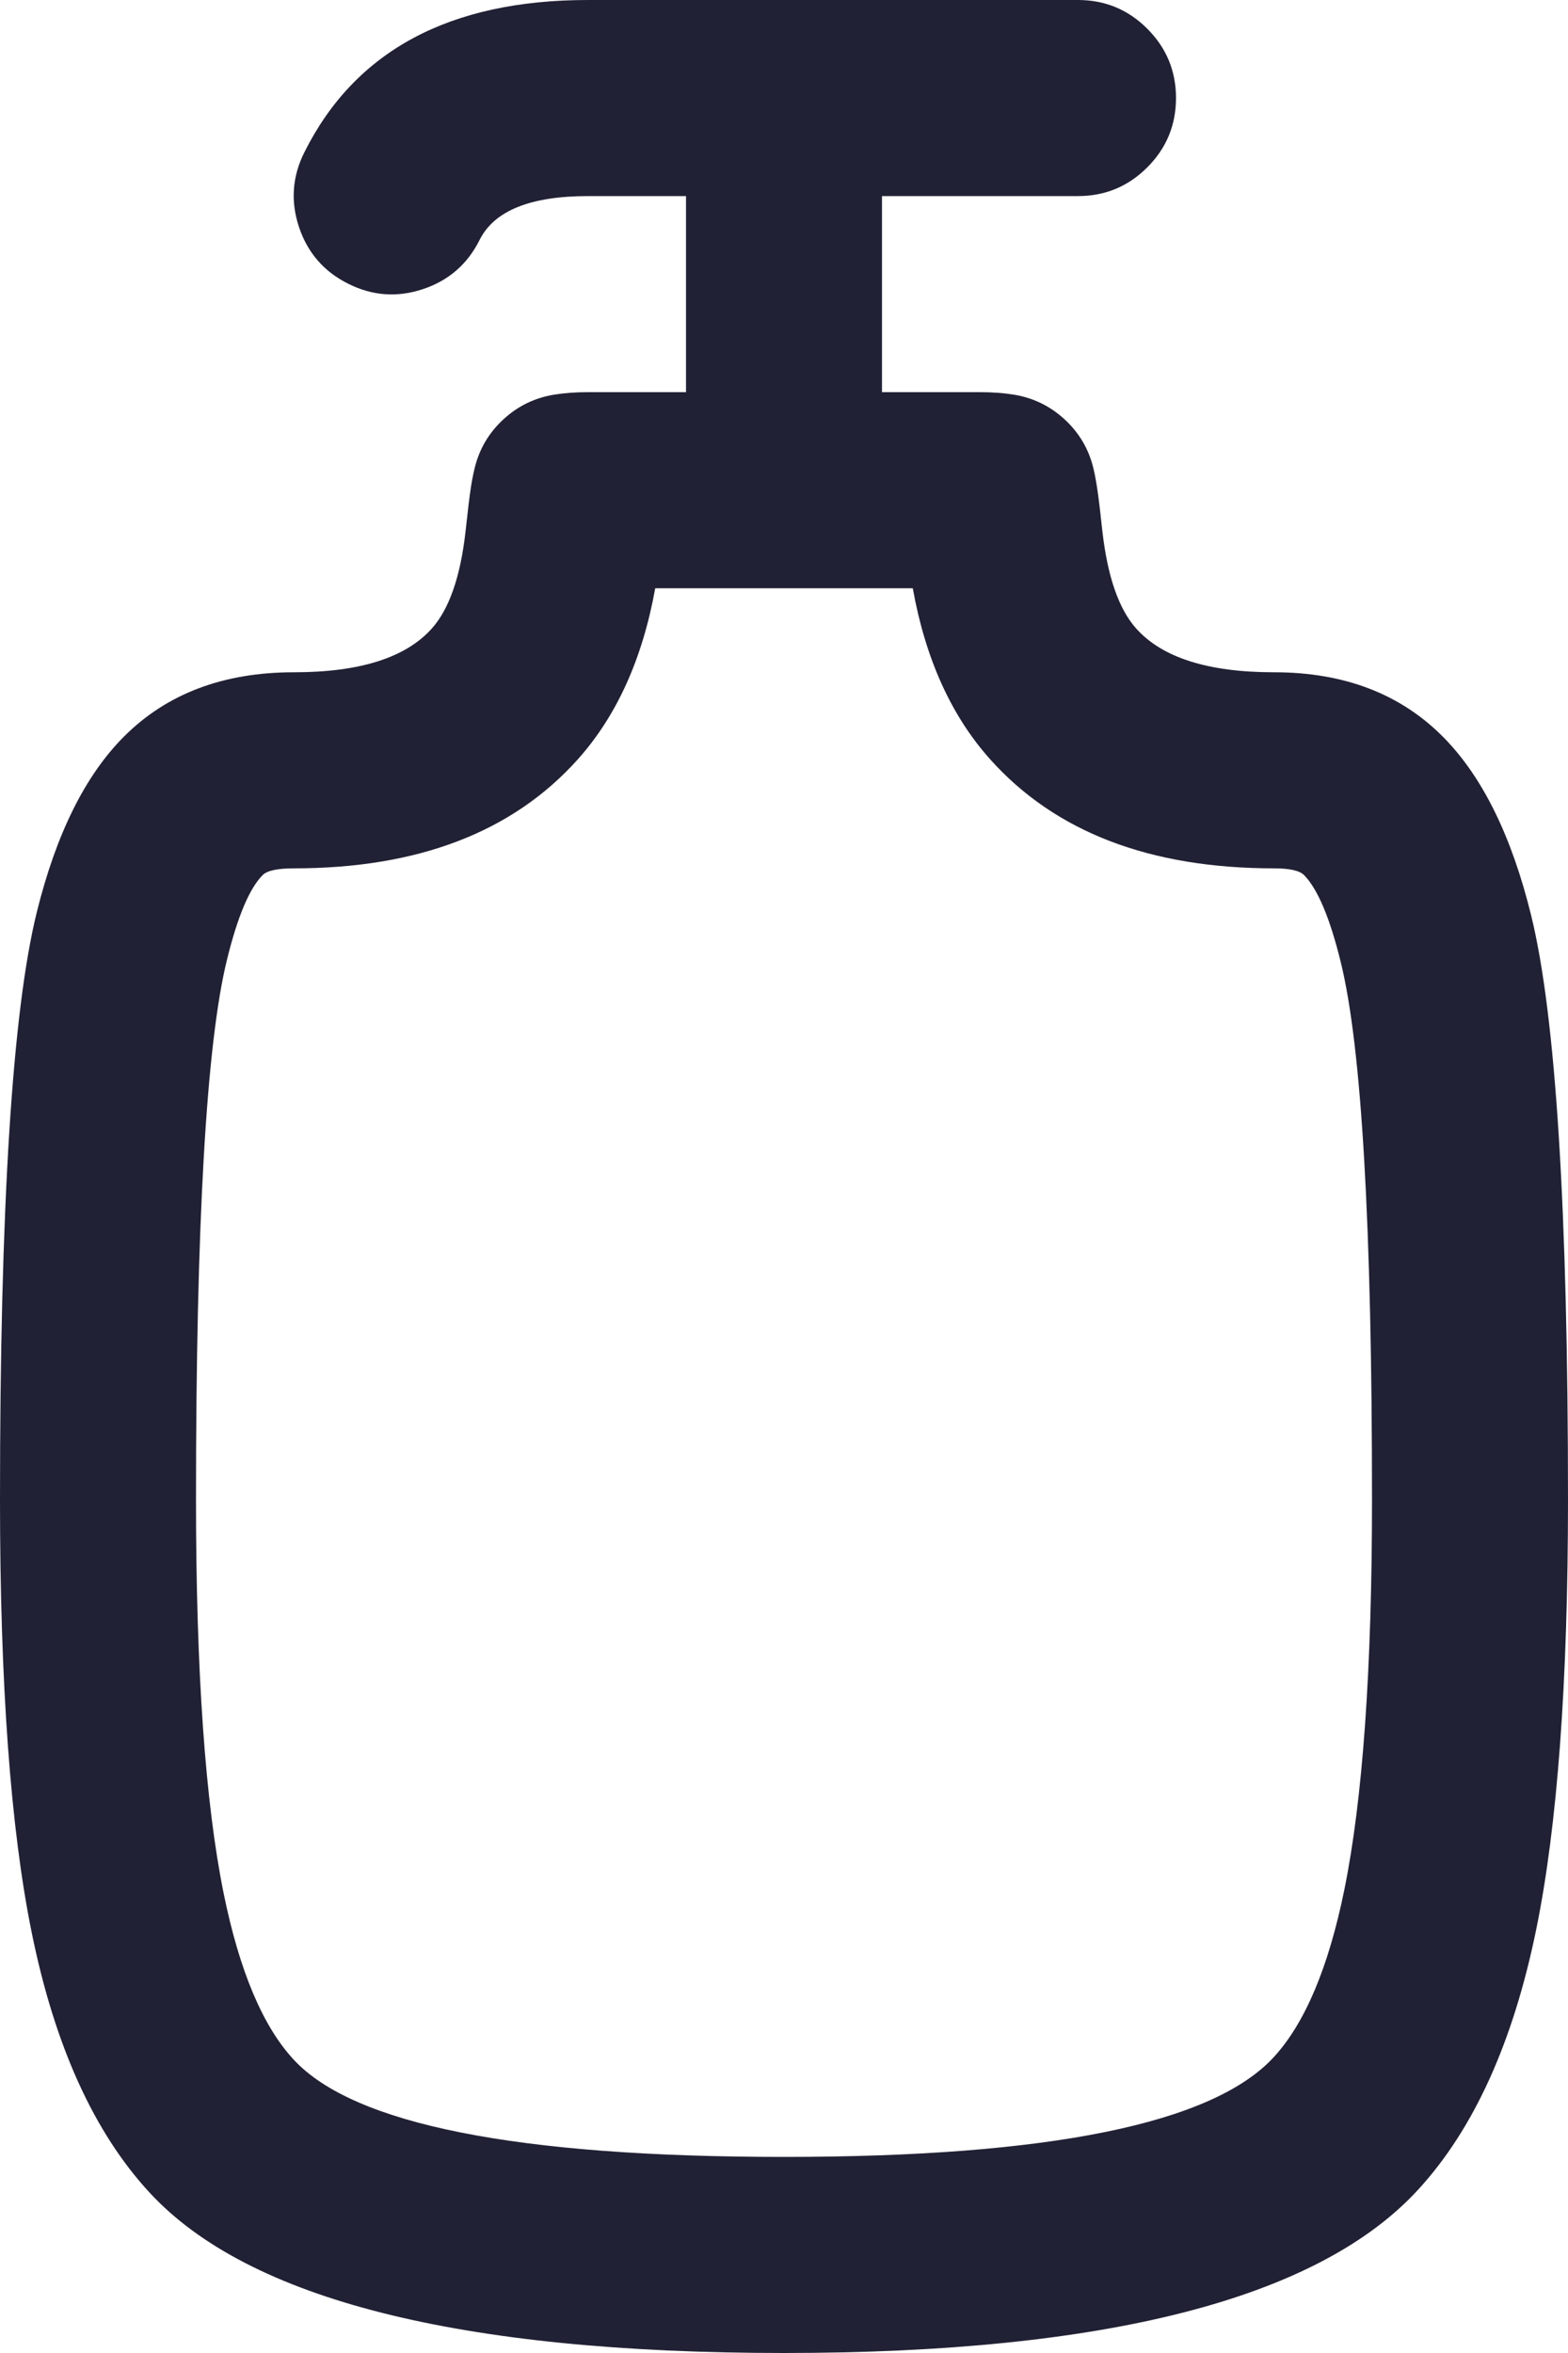 <svg xmlns="http://www.w3.org/2000/svg" width="16" height="24" viewBox="0 0 16 24">
  <defs/>
  <path fill="#212135" d="M10,4 Q10.188,4 10.343,4.025 Q10.642,4.073 10.865,4.279 Q11.088,4.485 11.158,4.78 Q11.172,4.838 11.183,4.903 Q11.205,5.025 11.231,5.258 L11.231,5.262 L11.25,5.429 Q11.33,6.116 11.594,6.411 Q11.993,6.857 13,6.857 Q14.079,6.857 14.734,7.525 Q15.328,8.13 15.625,9.341 Q16,10.872 16,15.292 Q16,18.093 15.676,19.678 Q15.323,21.407 14.47,22.335 Q12.941,24 8,24 Q3.042,24 1.529,22.367 Q0.676,21.446 0.324,19.714 Q0,18.124 0,15.292 L0,15.292 Q0,10.825 0.375,9.306 Q0.671,8.107 1.266,7.512 Q1.92,6.857 3,6.857 Q4.007,6.857 4.406,6.411 Q4.67,6.116 4.749,5.433 L4.768,5.265 L4.768,5.264 Q4.794,5.027 4.816,4.904 Q4.828,4.839 4.842,4.781 Q4.912,4.485 5.135,4.279 Q5.357,4.073 5.657,4.025 Q5.812,4 6,4 Z M9.314,6 L6.686,6 Q6.491,7.08 5.897,7.744 Q4.901,8.857 3,8.857 Q2.749,8.857 2.681,8.925 Q2.479,9.127 2.317,9.785 Q2,11.068 2,15.292 L2,15.292 Q2,17.923 2.283,19.316 Q2.524,20.498 2.997,21.008 Q3.916,22 8,22 Q12.062,22 12.998,20.982 Q13.475,20.463 13.717,19.278 Q14,17.891 14,15.292 Q14,11.113 13.682,9.817 Q13.516,9.139 13.307,8.926 Q13.24,8.857 13,8.857 Q11.099,8.857 10.103,7.744 Q9.508,7.079 9.314,6 Z"/>
  <path fill="#212135" d="M3.106,1.553 Q3.882,0 6,0 L6.775,0 L8,0 L11,0 Q11.414,0 11.707,0.293 Q12,0.586 12,1 Q12,1.414 11.707,1.707 Q11.414,2 11,2 L9,2 L9,4 Q9,4.414 8.707,4.707 Q8.414,5 8,5 Q7.586,5 7.293,4.707 Q7,4.414 7,4 L7,2 L6.775,2 L6,2 Q5.118,2 4.894,2.447 Q4.709,2.818 4.316,2.949 Q3.923,3.08 3.553,2.894 Q3.182,2.709 3.051,2.316 Q2.92,1.923 3.106,1.553 Z"/>
</svg>

